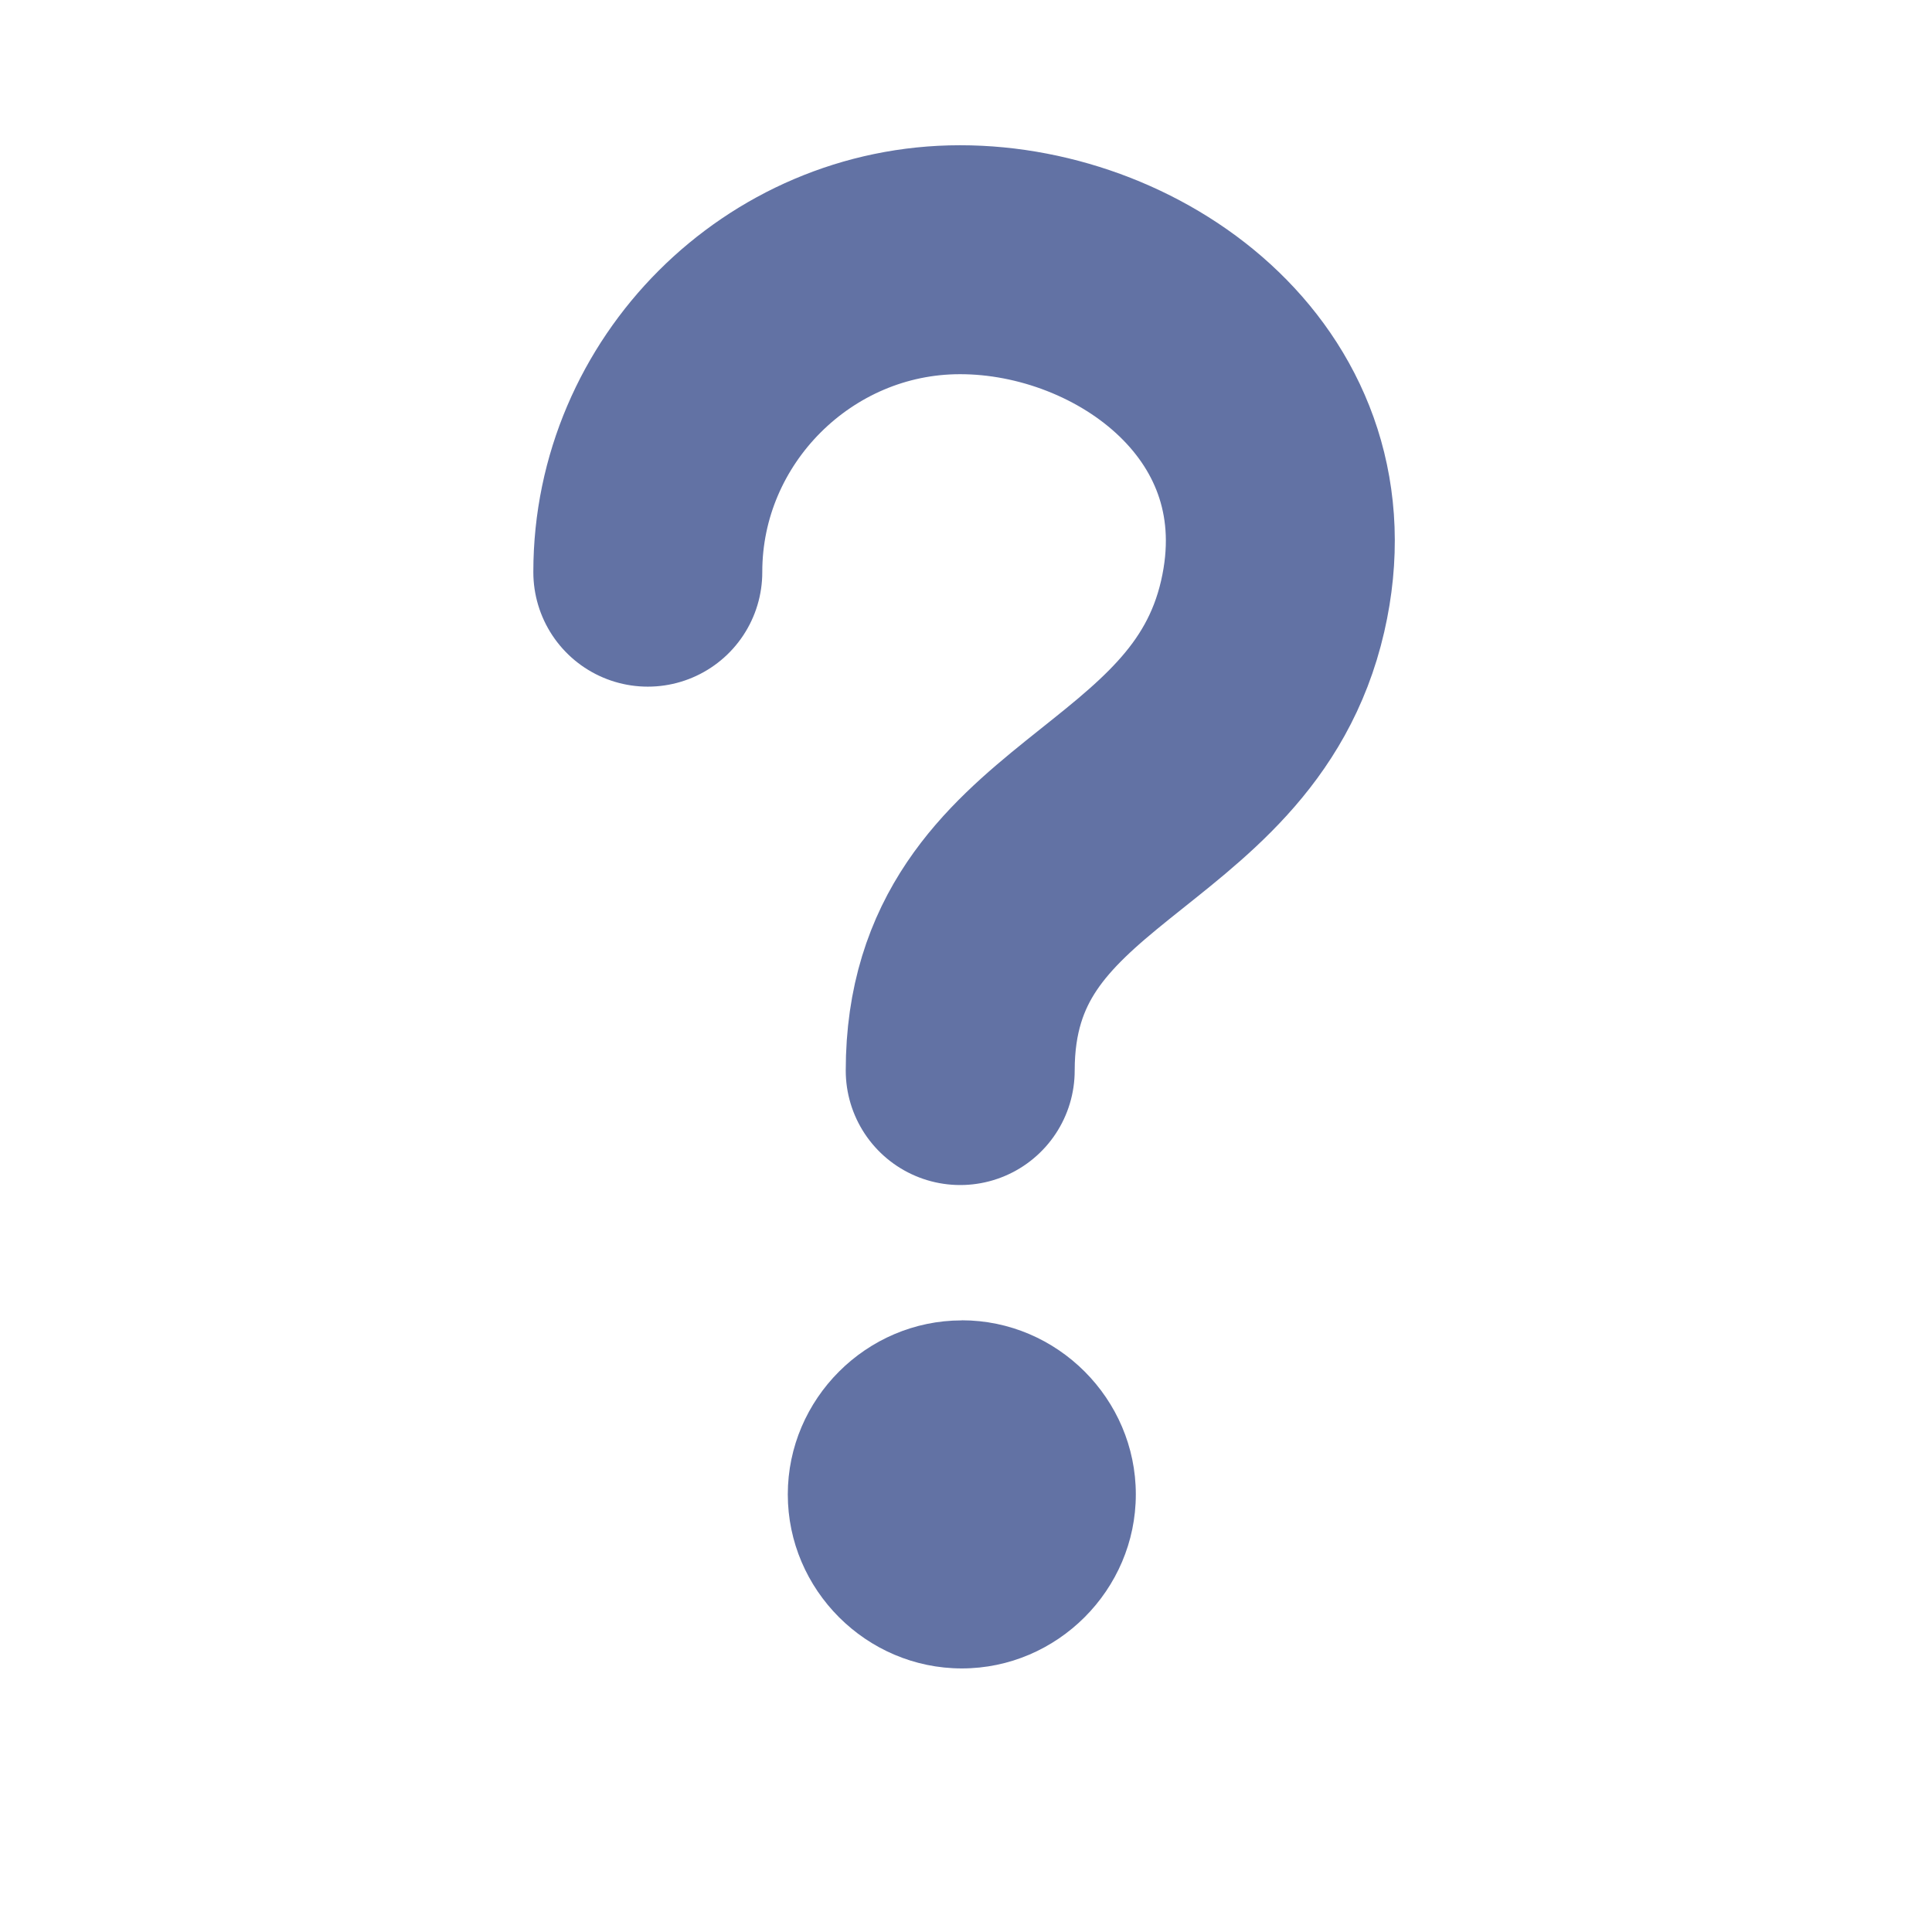 <?xml version="1.0" encoding="UTF-8" standalone="no"?><!DOCTYPE svg PUBLIC "-//W3C//DTD SVG 1.1//EN" "http://www.w3.org/Graphics/SVG/1.1/DTD/svg11.dtd"><svg width="100%" height="100%" viewBox="0 0 167 167" version="1.1" xmlns="http://www.w3.org/2000/svg" xmlns:xlink="http://www.w3.org/1999/xlink" xml:space="preserve" xmlns:serif="http://www.serif.com/" style="fill-rule:evenodd;clip-rule:evenodd;stroke-linecap:round;stroke-miterlimit:10;"><path d="M55.996,49.458c-0,-0.009 -0,-0.019 -0,-0.029c-0,-14.8 12.179,-26.979 26.979,-26.979c0.008,-0 0.017,-0 0.025,0c14.917,0 31.175,11.813 27.008,29.958c-4.408,19.196 -27.008,19.013 -27.008,40.13" style="fill:none;fill-rule:nonzero;stroke:#6272a4;stroke-width:19.79px;"/><path d="M83.138,114.133c-8.252,0 -15.042,6.79 -15.042,15.042c-0,8.252 6.79,15.042 15.042,15.042c8.251,-0 15.041,-6.79 15.041,-15.042c0,-0.003 0,-0.006 0,-0.008c0,-8.252 -6.79,-15.042 -15.041,-15.042l-0.001,0.008Z" style="fill:#6272a4;fill-rule:nonzero;"/></svg>